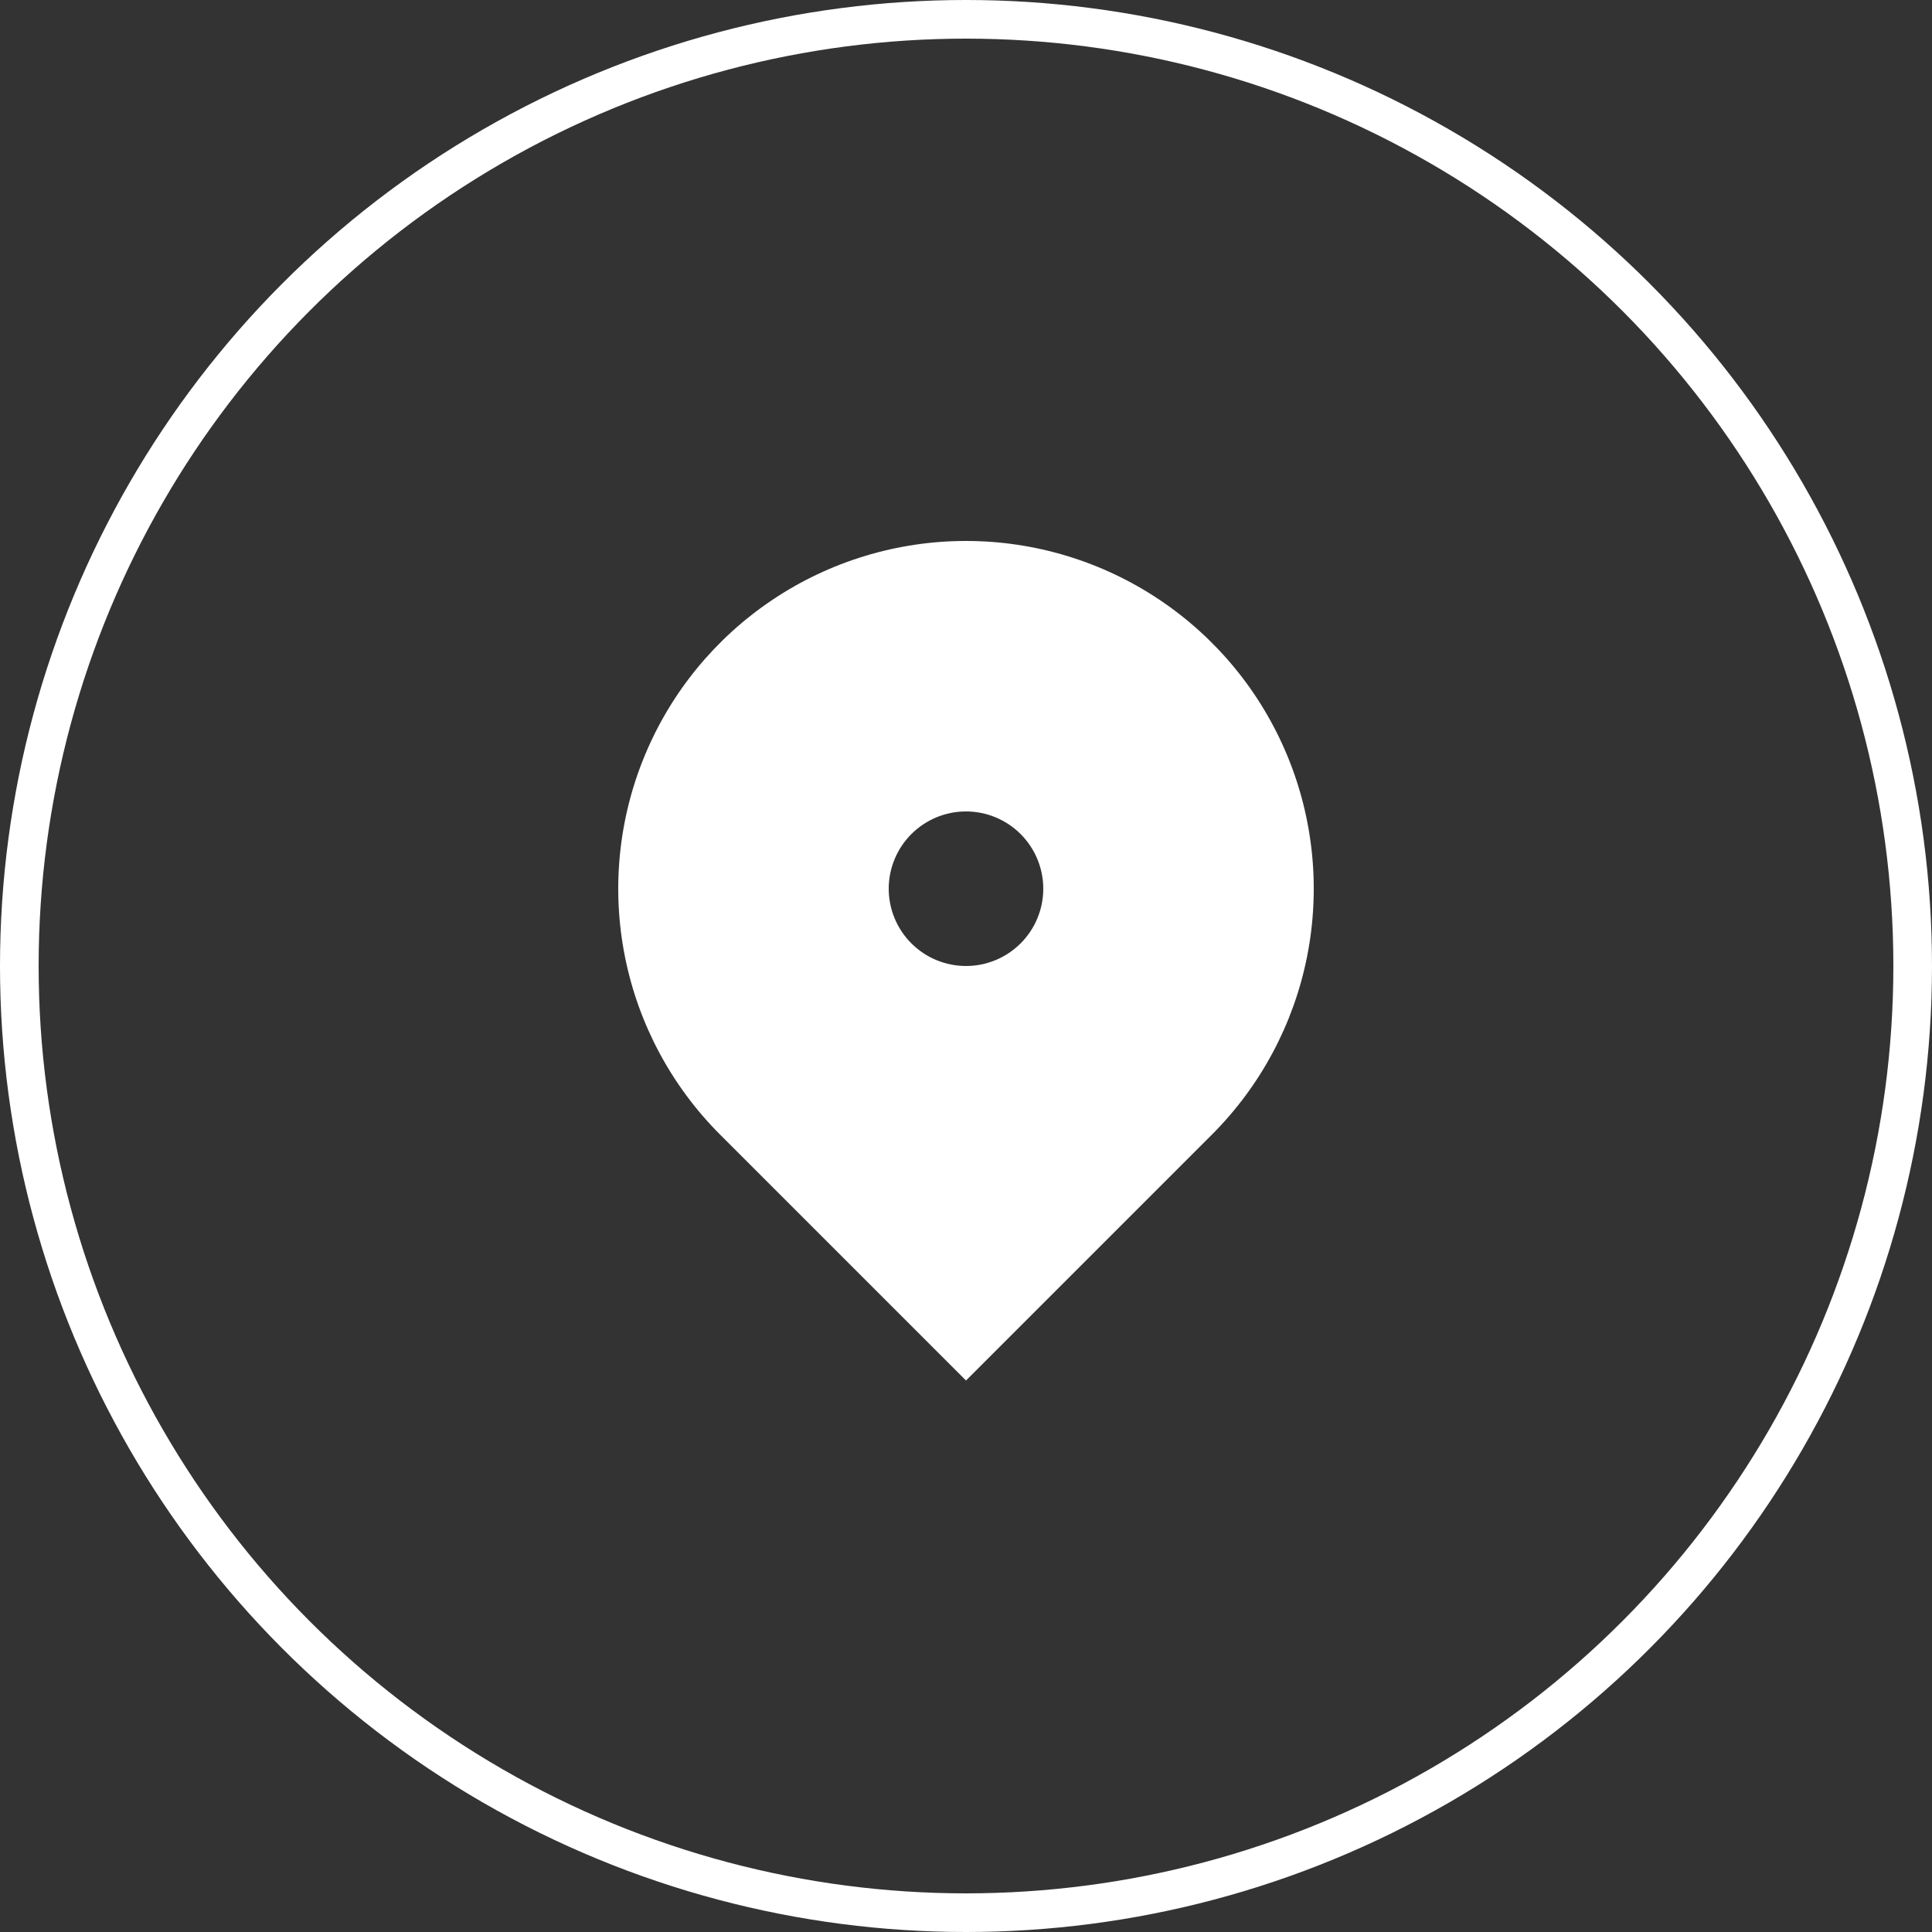 <svg width="50" height="50" viewBox="0 0 50 50" fill="none" xmlns="http://www.w3.org/2000/svg">
<rect x="0" y="0" width="50" height="50" fill="#333333" stroke="none"/>
<circle cx="25" cy="25" r="24.5" stroke="white"/>
<path d="M31.364 29.364L25 35.728L18.636 29.364C17.377 28.105 16.52 26.502 16.173 24.756C15.826 23.01 16.004 21.2 16.685 19.556C17.366 17.911 18.52 16.506 20 15.517C21.48 14.528 23.22 14 25 14C26.78 14 28.52 14.528 30 15.517C31.48 16.506 32.634 17.911 33.315 19.556C33.996 21.2 34.174 23.01 33.827 24.756C33.48 26.502 32.623 28.105 31.364 29.364ZM25 25C25.53 25 26.039 24.789 26.414 24.414C26.789 24.039 27 23.53 27 23C27 22.47 26.789 21.961 26.414 21.586C26.039 21.211 25.53 21 25 21C24.47 21 23.961 21.211 23.586 21.586C23.211 21.961 23 22.47 23 23C23 23.53 23.211 24.039 23.586 24.414C23.961 24.789 24.47 25 25 25Z" fill="white"/>
</svg>
